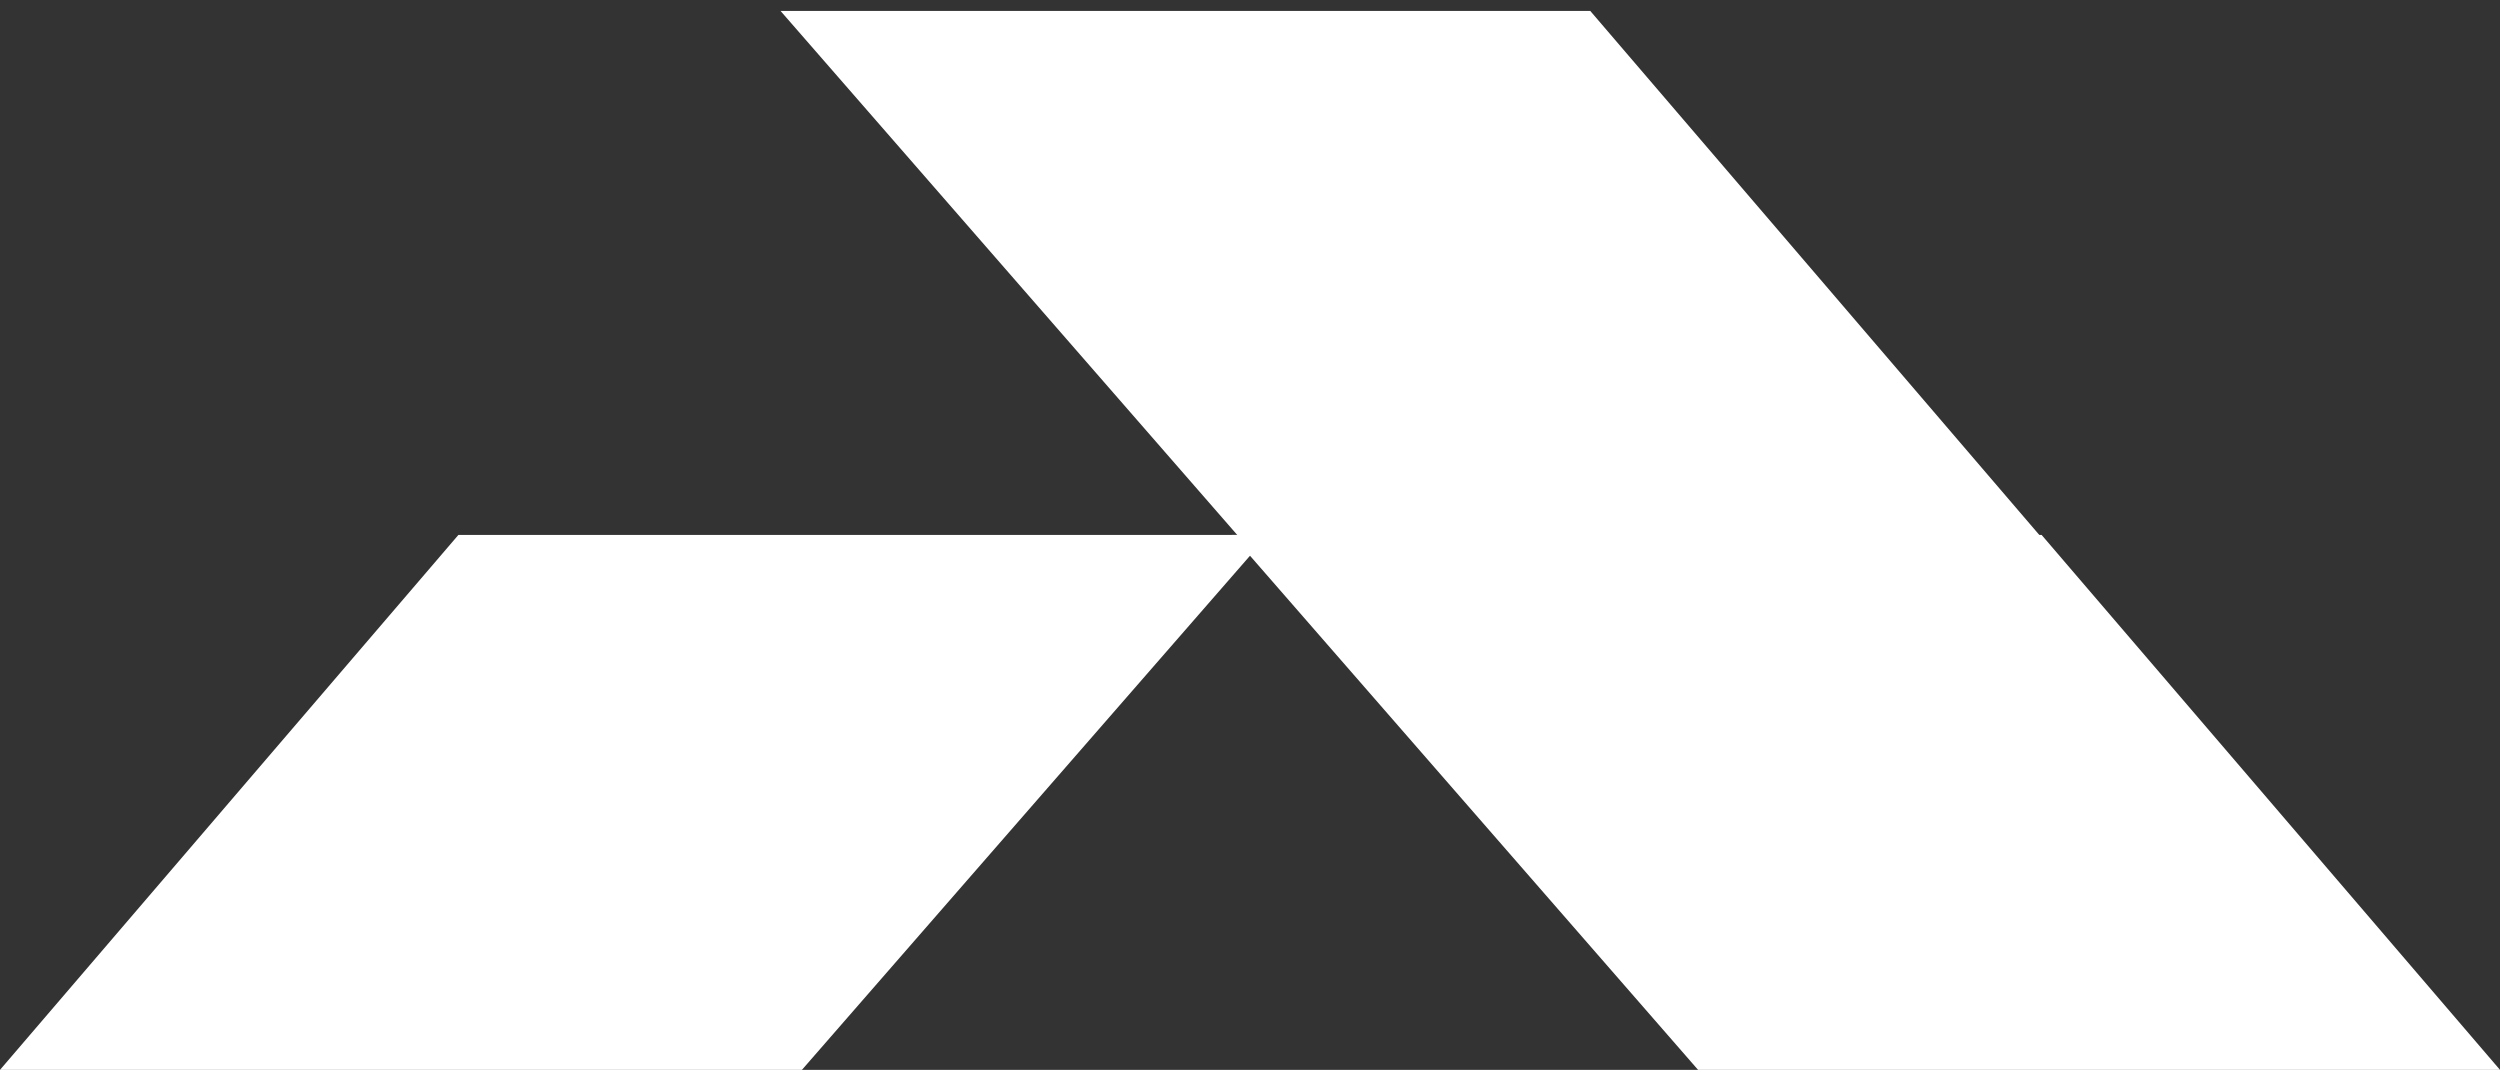 <svg width="229" height="98" viewBox="0 0 229 98" fill="none" xmlns="http://www.w3.org/2000/svg">
<rect x="0" y="0" width="229" height="98" fill="#333333" stroke="none"/>
<g clip-path="url(#clip0_186_575)">
<path d="M71.496 1L114.201 50H187.656L145.667 1H71.496Z" fill="white"/>
<path d="M116.16 49L73.456 98H0L41.989 49H116.16Z" fill="white"/>
<path d="M112.84 49L155.544 98H229L187.011 49H112.84Z" fill="white"/>
</g>
<defs>
<clipPath id="clip0_186_575">
<rect width="229" height="98" fill="white"/>
</clipPath>
</defs>
</svg>
